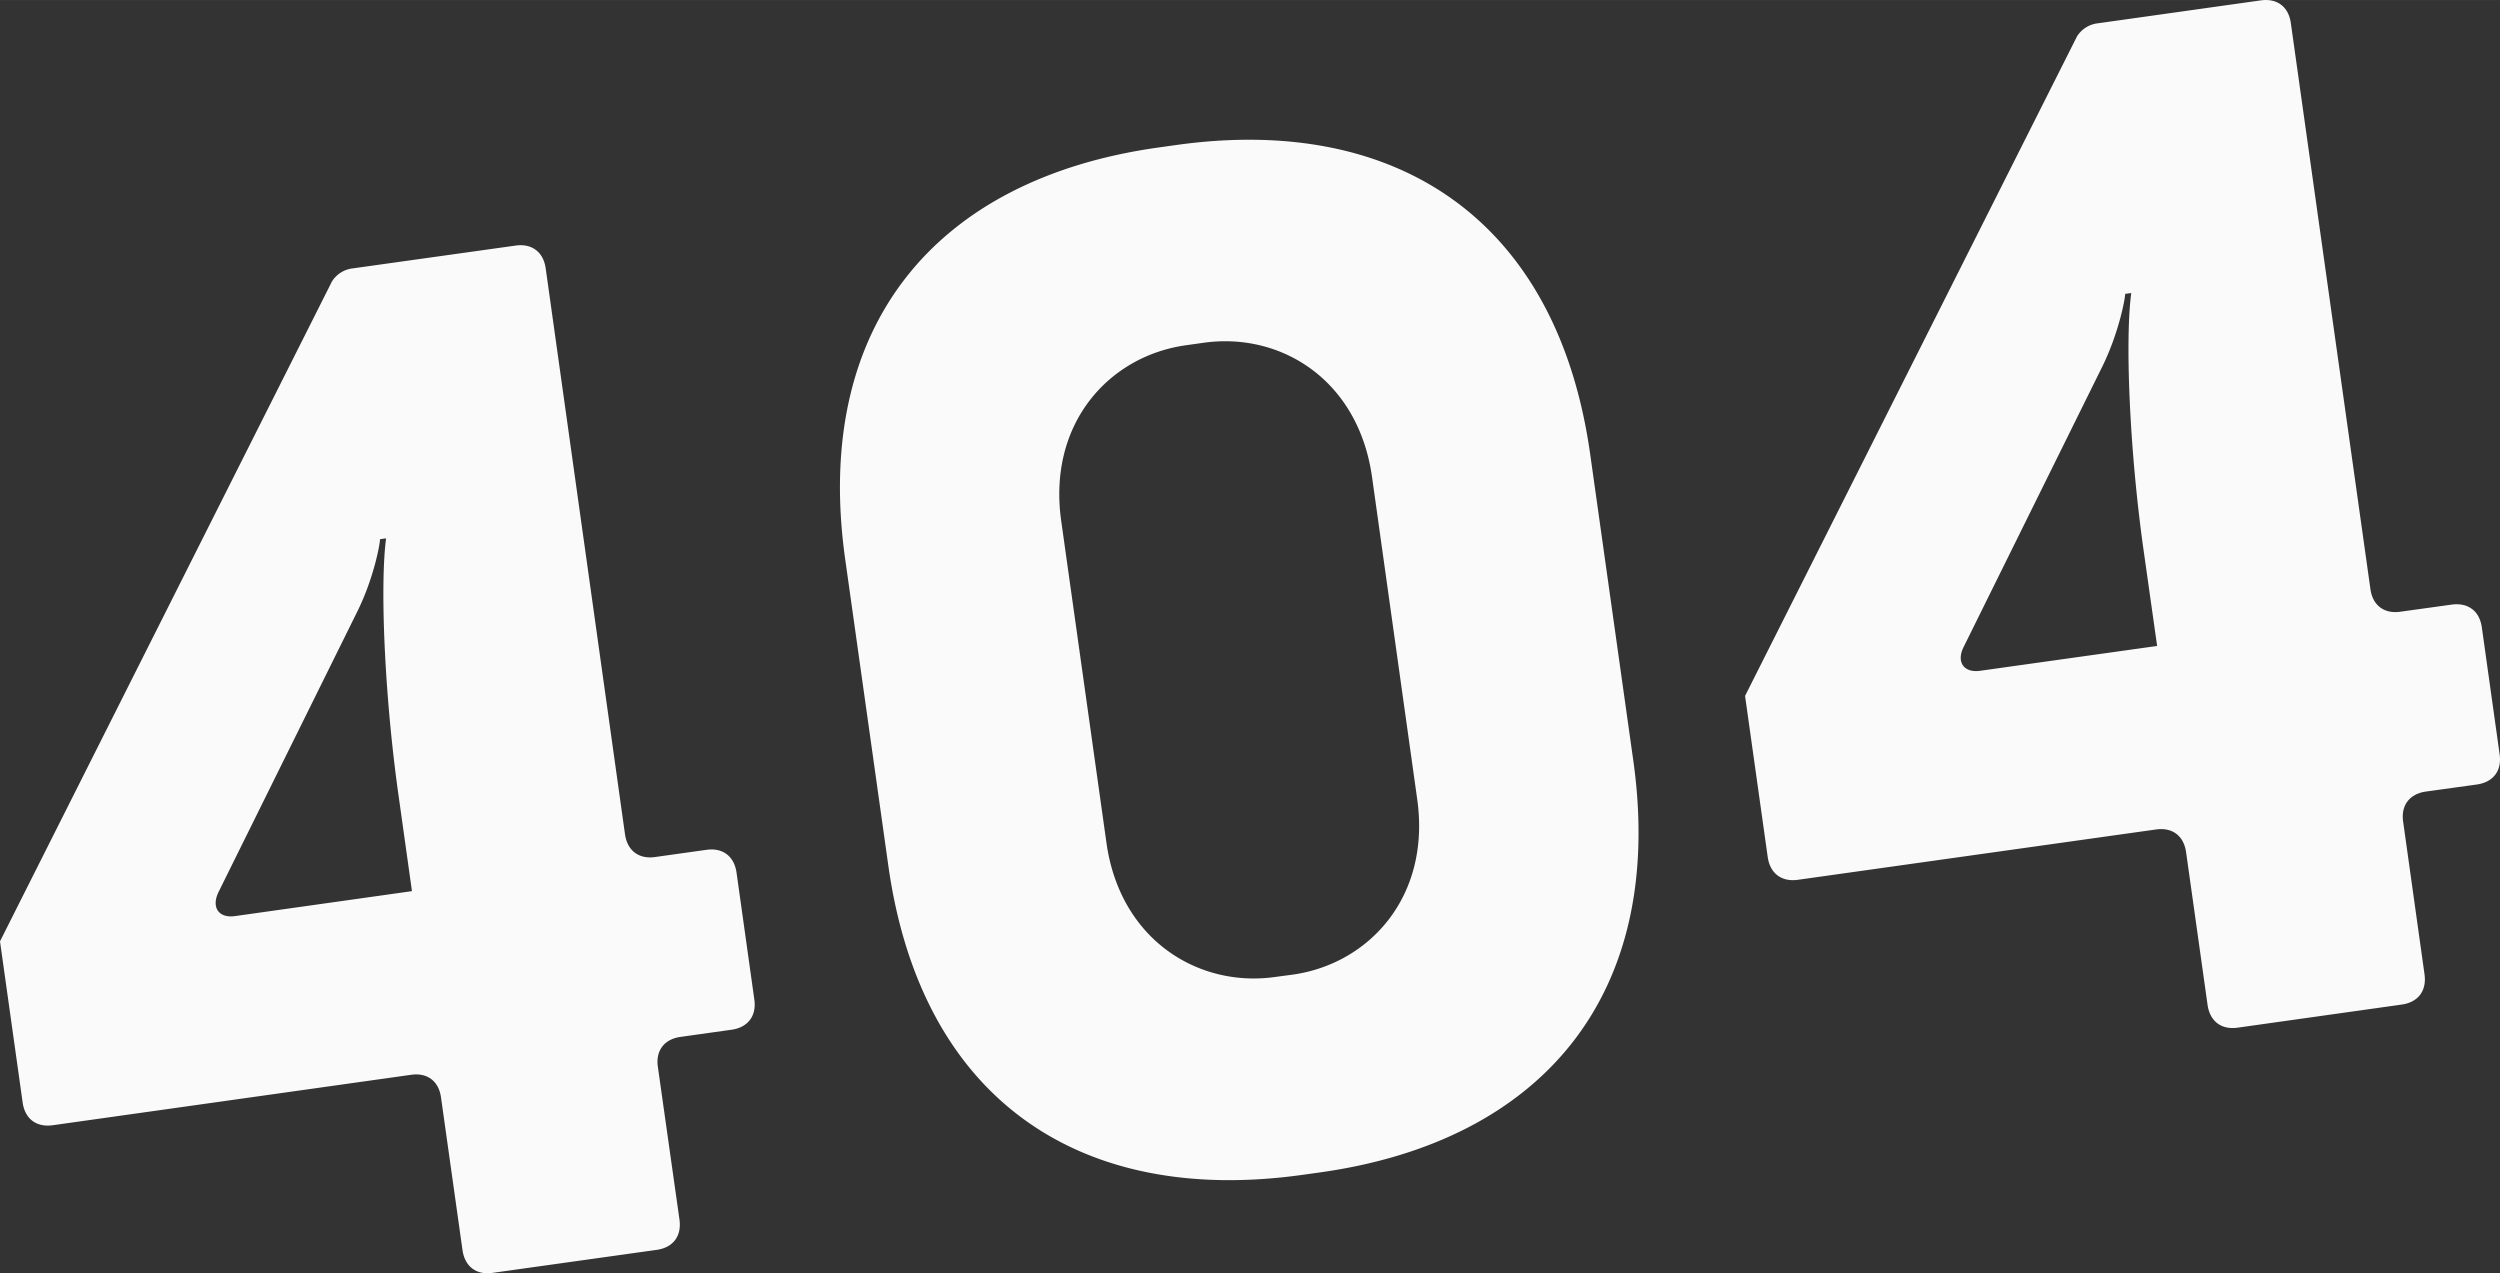 <svg xmlns="http://www.w3.org/2000/svg" width="80" height="40.744" viewBox="0 0 21.167 10.78"><rect x="0" y="0" width="21.167" height="10.78" fill="#333333" stroke="none"/><g style="line-height:1.25"><path d="M5.561 10.582c.14-.02.211-.118.192-.256L5.57 9.033c-.02-.137.054-.235.192-.254l.434-.061c.137-.02.21-.117.191-.254l-.151-1.077c-.02-.138-.117-.211-.254-.192l-.435.061c-.138.02-.235-.054-.255-.191L4.62 2.27c-.02-.137-.117-.21-.254-.191l-1.378.193a.24.24 0 00-.178.112L0 7.97l.192 1.366c.02.137.116.21.254.191L3.48 9.1c.139-.02.235.054.254.192l.182 1.293c.02.138.117.212.254.192zm-3.57-2.826c-.138.02-.203-.072-.142-.201l1.178-2.381c.142-.288.193-.583.19-.609l.052-.007c-.052.389-.015 1.32.104 2.167l.115.82zm9.188 2.17c1.877-.264 2.928-1.503 2.65-3.485l-.365-2.594c-.278-1.981-1.63-2.883-3.508-2.619l-.15.021c-1.878.264-2.928 1.503-2.65 3.485l.365 2.593c.278 1.982 1.623 2.884 3.507 2.62zm-.386-1.654c-.644.09-1.309-.311-1.425-1.137L8.985 4.41c-.116-.826.406-1.396 1.056-1.487l.15-.021c.65-.092 1.31.31 1.426 1.138l.382 2.725c.117.826-.406 1.396-1.055 1.487zm9.544.233c.138-.02.21-.118.191-.255l-.181-1.293c-.02-.138.054-.235.191-.255l.433-.06c.14-.02.212-.117.193-.255l-.151-1.077c-.02-.138-.117-.21-.256-.191l-.433.06c-.137.02-.235-.053-.254-.191L19.396.195c-.019-.138-.116-.211-.254-.192l-1.379.194a.24.24 0 00-.178.112l-2.81 5.583.192 1.365c.02.138.117.211.255.192l3.031-.426c.14-.02.236.053.256.191l.182 1.294c.02.139.116.212.254.193zm-3.57-2.826c-.138.02-.205-.072-.142-.2l1.178-2.382c.14-.287.193-.583.19-.609l.052-.007c-.053.39-.016 1.32.103 2.168l.116.82z" style="-inkscape-font-specification:'Politics Head'" opacity=".998" aria-label="404" font-weight="400" font-size="13.568" font-family="'Politics Head'" stroke-width=".339" fill="#fafafa"/></g></svg>